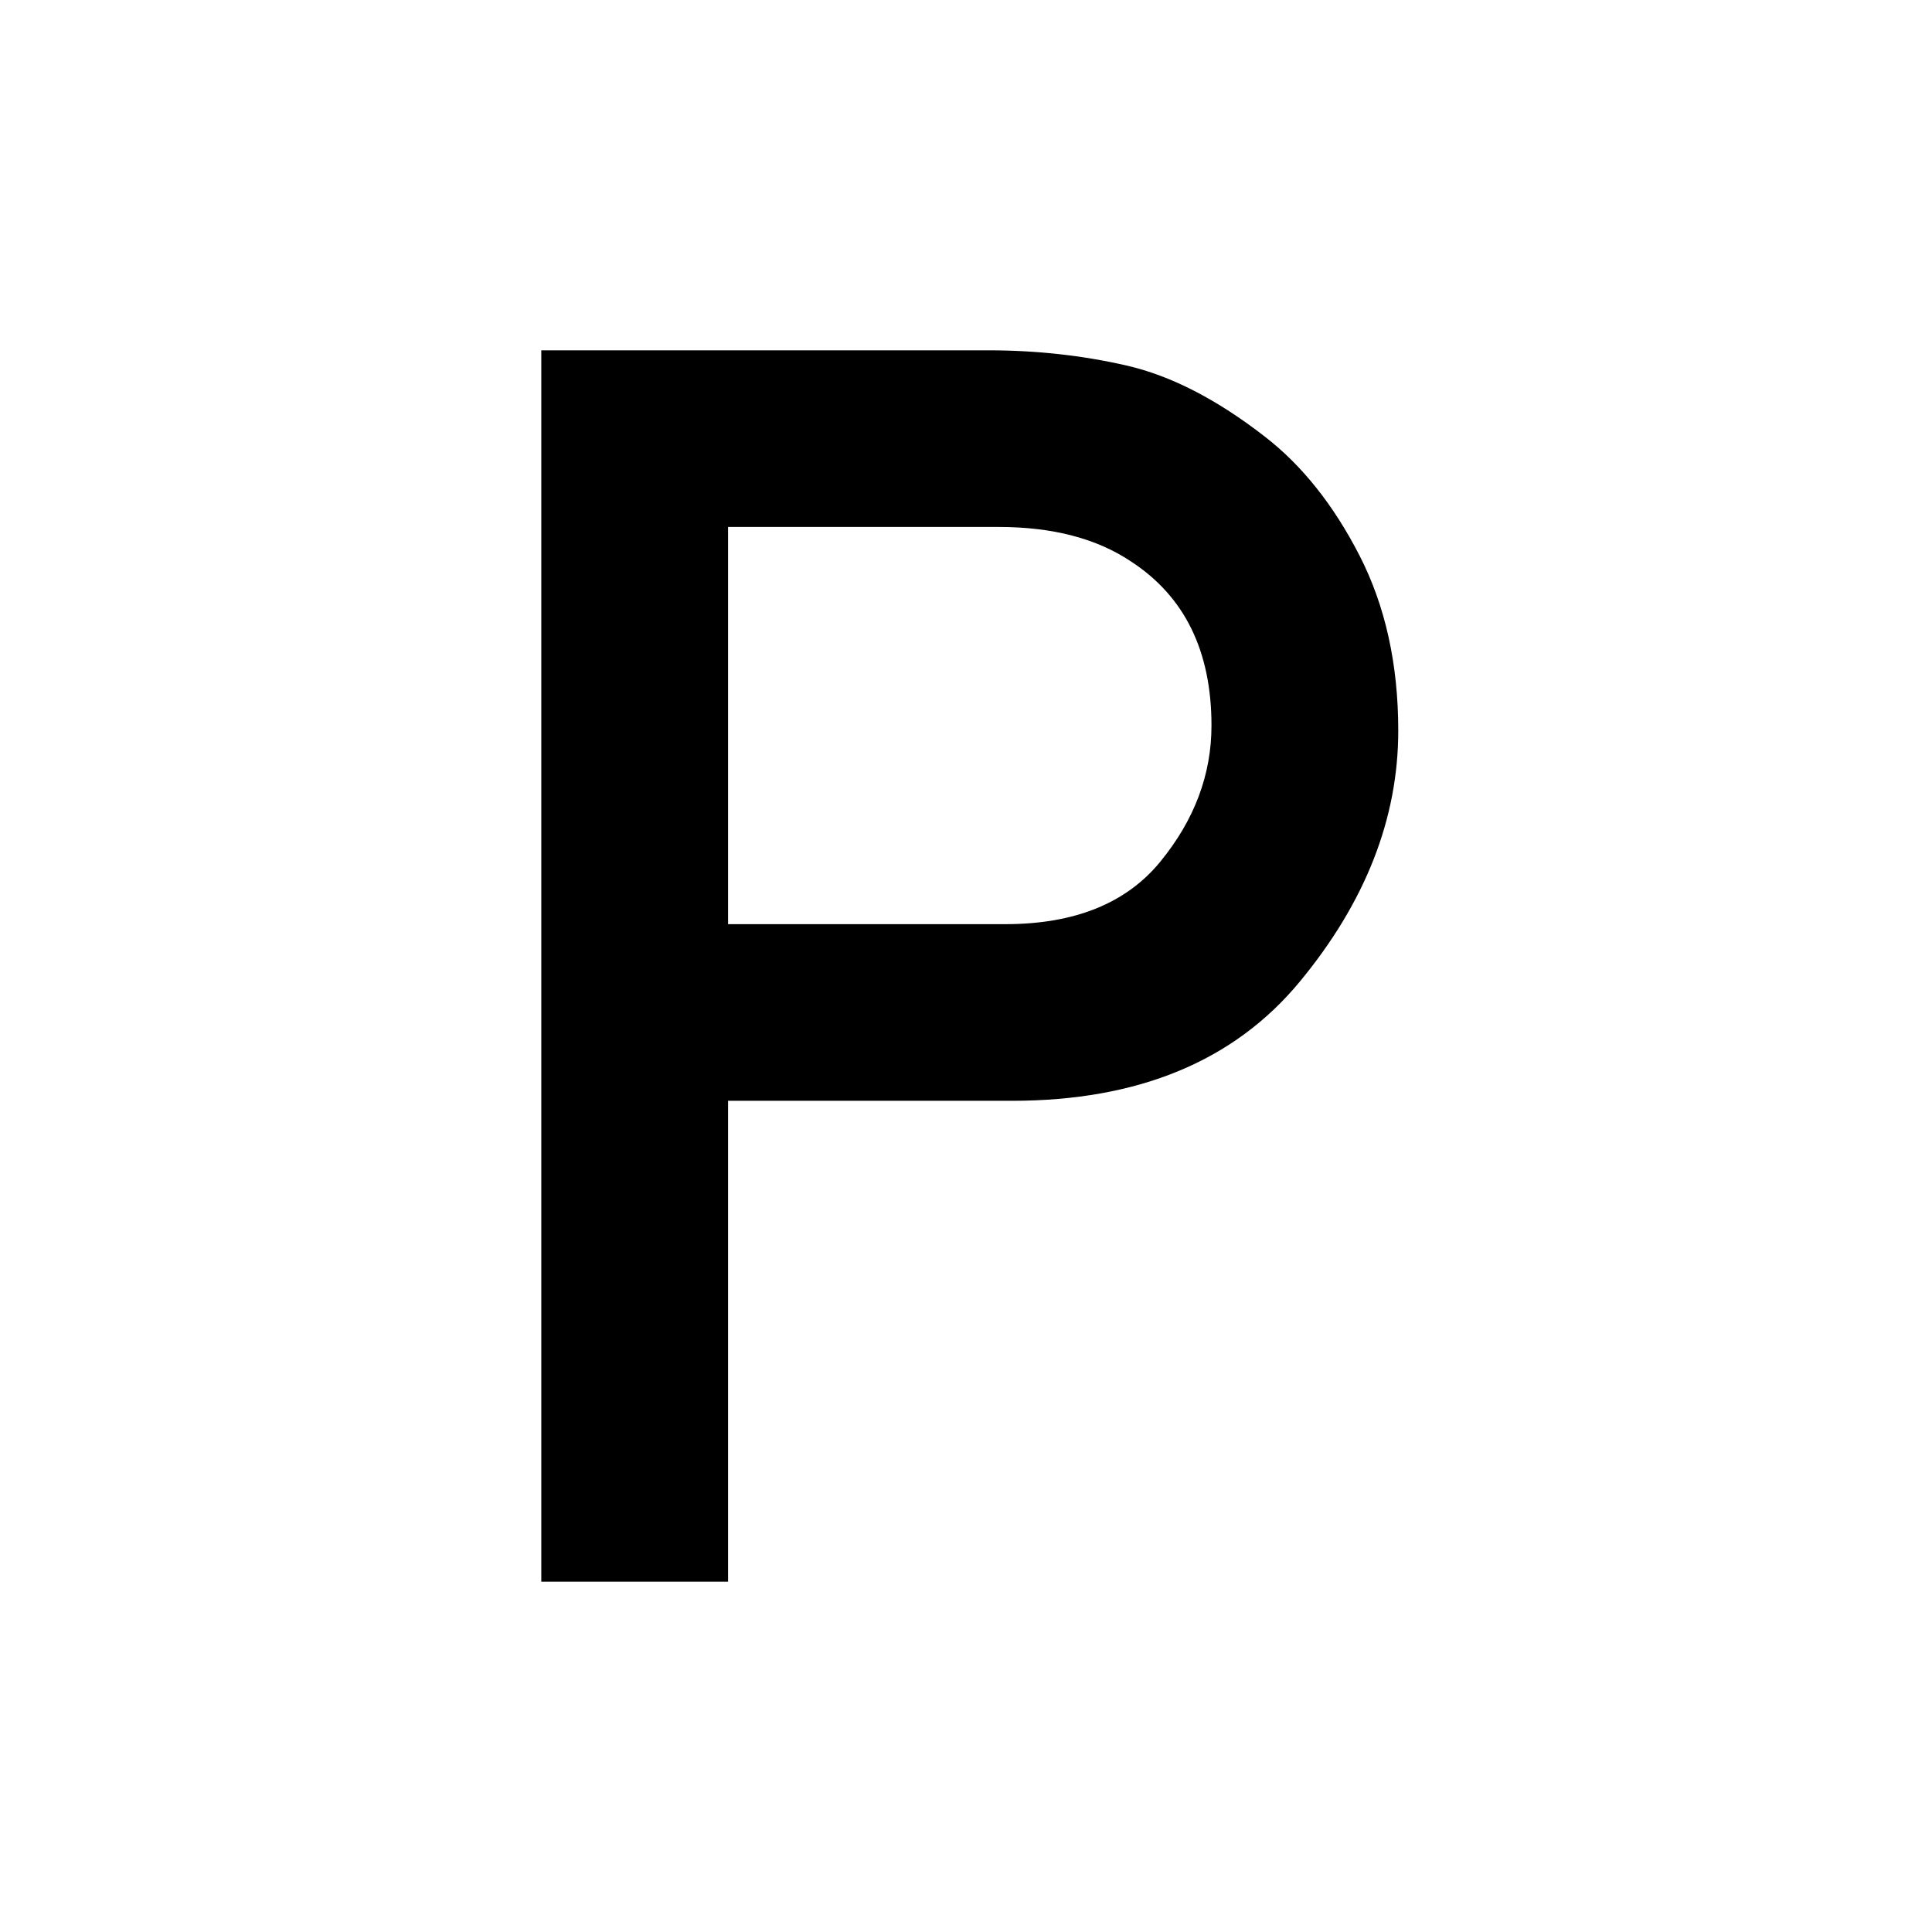 <?xml version="1.0" encoding="UTF-8" standalone="no"?>
<svg width="512px" height="512px" viewBox="0 0 512 512" version="1.1" xmlns="http://www.w3.org/2000/svg" xmlns:xlink="http://www.w3.org/1999/xlink" xmlns:sketch="http://www.bohemiancoding.com/sketch/ns">
    <!-- Generator: Sketch 3.2.2 (9983) - http://www.bohemiancoding.com/sketch -->
    <title>parking</title>
    <desc>Created with Sketch.</desc>
    <defs></defs>
    <g id="symbols" stroke="none" stroke-width="1" fill="none" fill-rule="evenodd" sketch:type="MSPage">
        <g id="parking" sketch:type="MSArtboardGroup" fill="#000000">
            <path d="M192.945,139.648 L192.945,244.913 L266.407,244.913 C284.772,244.914 298.472,239.389 307.505,228.34 C316.539,217.291 321.055,205.271 321.055,192.28 C321.055,172.571 313.963,158.088 299.778,148.83 C290.67,142.709 278.949,139.648 264.615,139.648 L192.945,139.648 L192.945,139.648 Z M143.447,419.162 L143.447,92.838 L261.927,92.838 C274.619,92.838 286.825,94.182 298.546,96.869 C310.267,99.557 322.474,105.828 335.166,115.683 C345.02,123.298 353.382,133.787 360.25,147.15 C367.118,160.514 370.553,176.006 370.553,193.624 C370.553,216.917 361.855,239.09 344.46,260.143 C327.065,281.197 301.645,291.723 268.199,291.723 L192.945,291.723 L192.945,419.162 L143.447,419.162 L143.447,419.162 Z" id="text5426" sketch:type="MSShapeGroup"></path>
        </g>
    </g>
</svg>